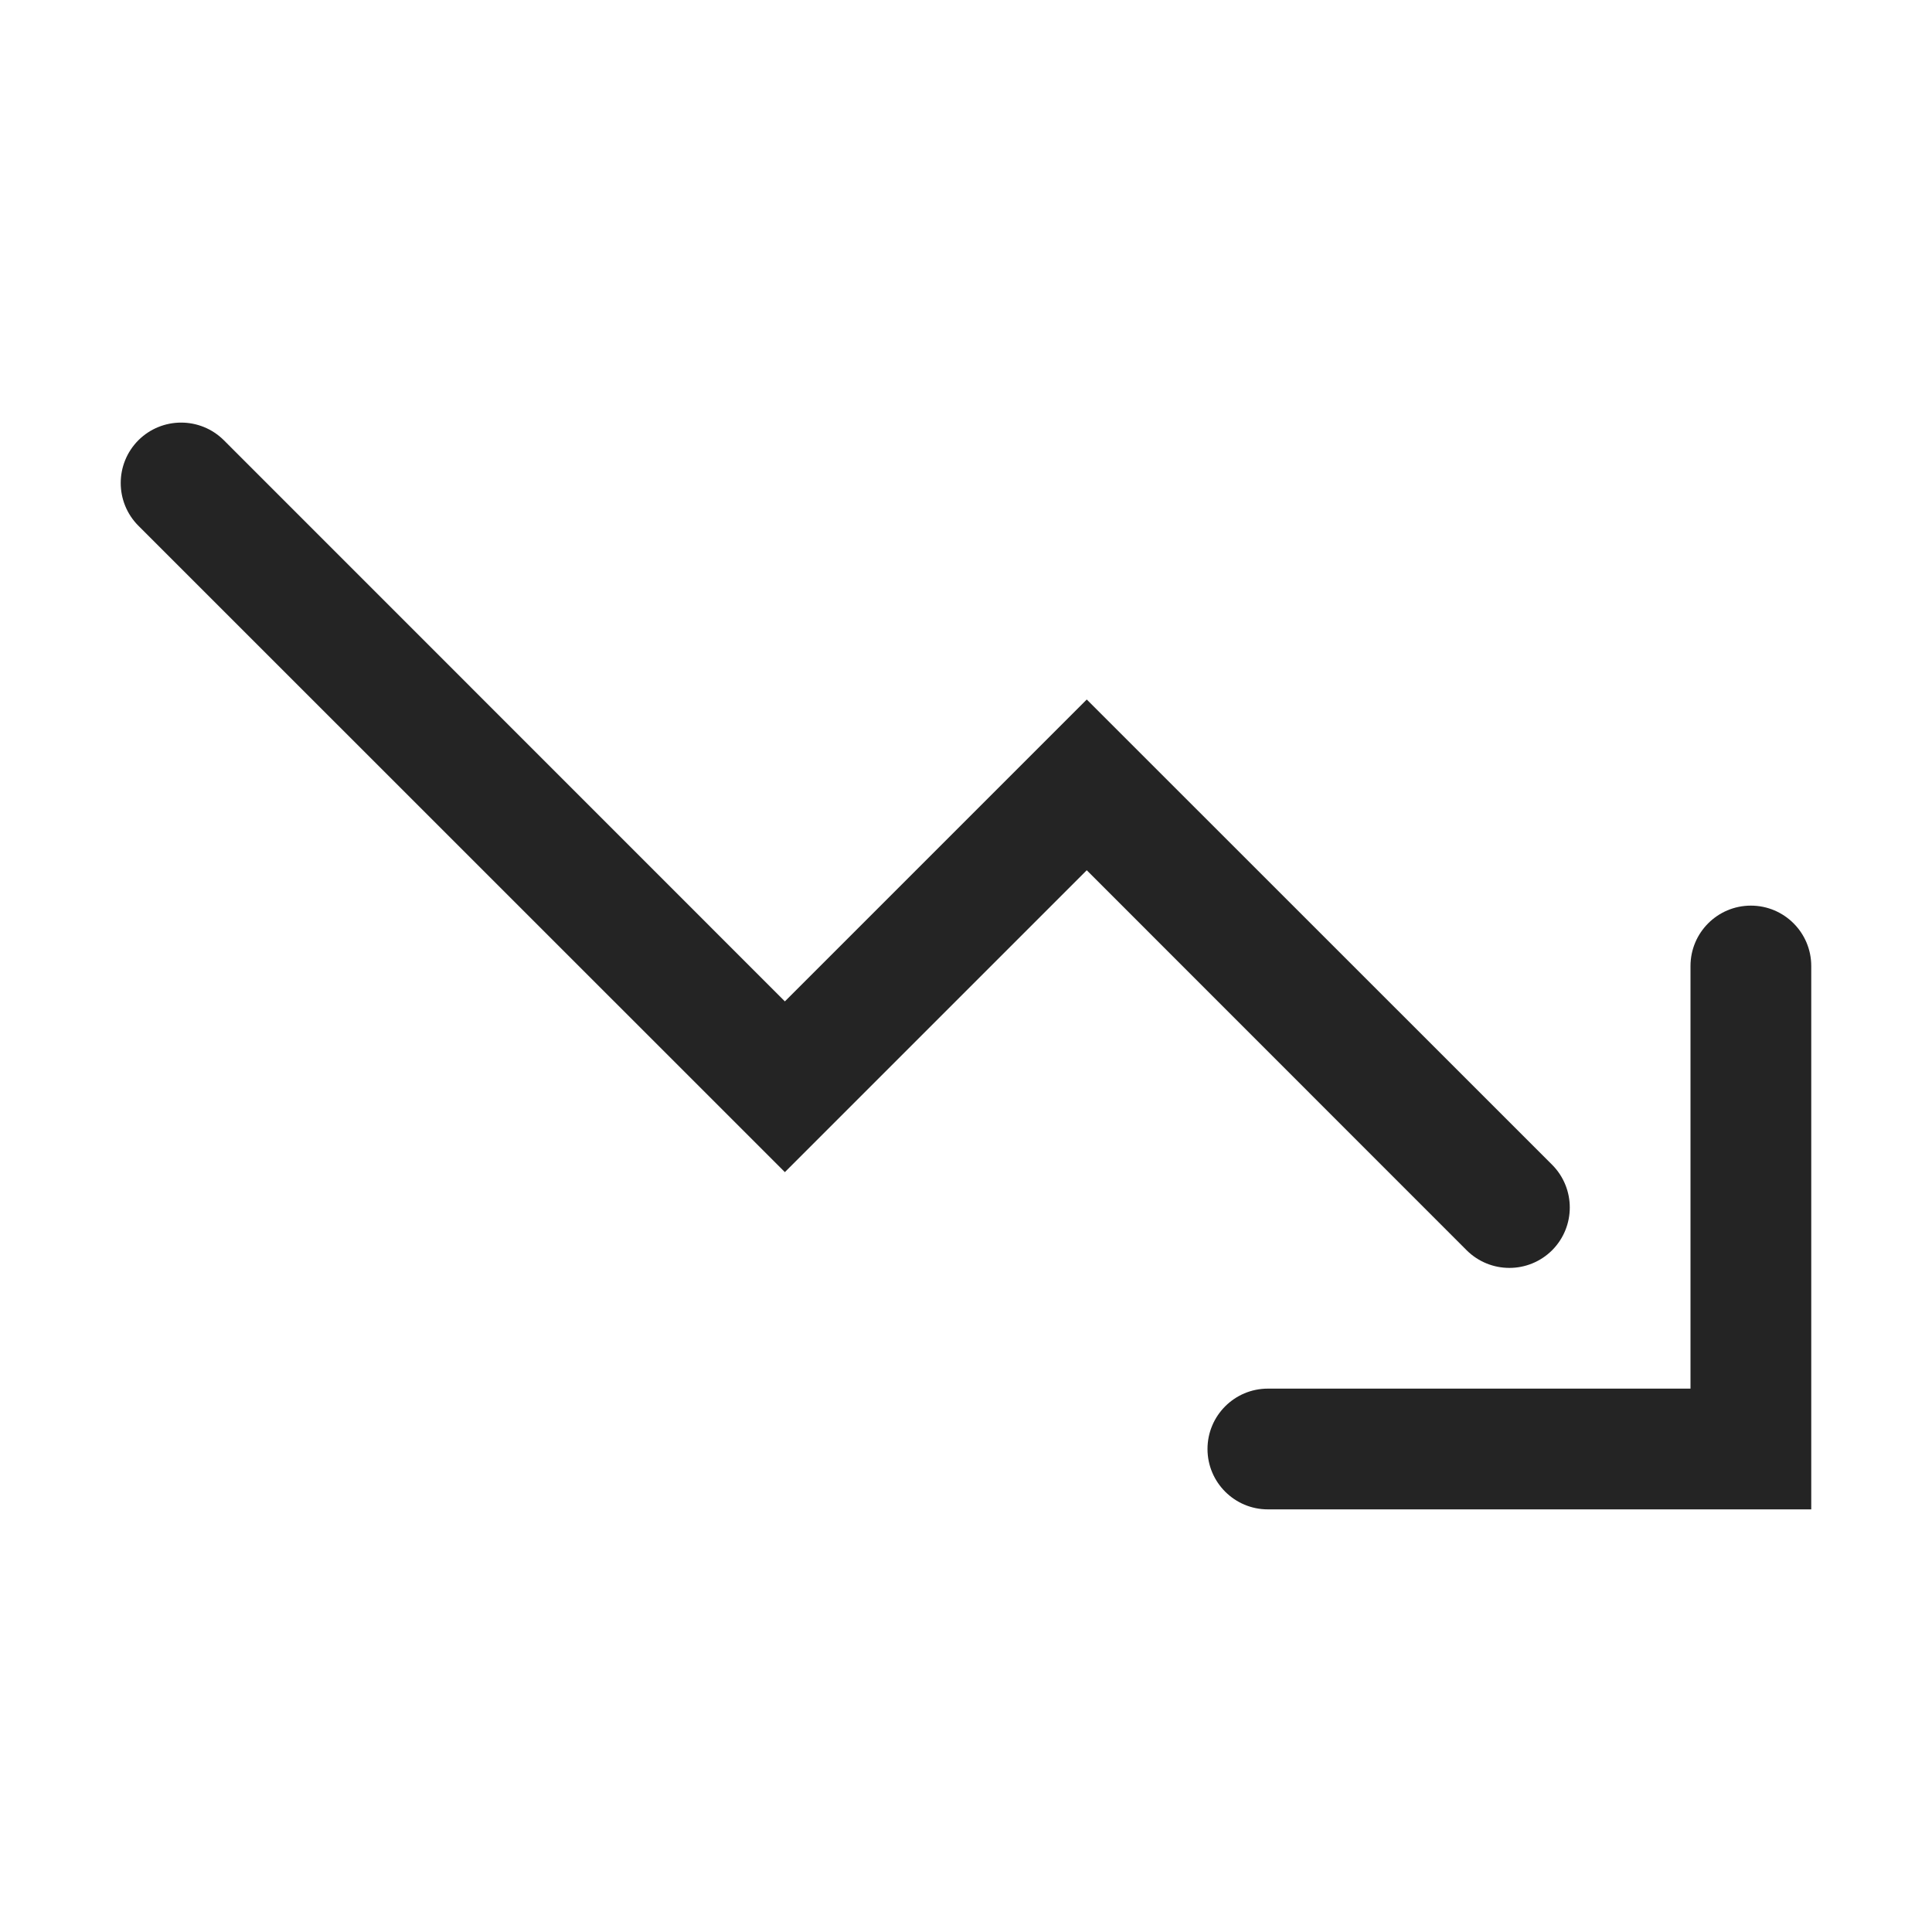 <svg width="16" height="16" viewBox="0 0 16 16" fill="none" xmlns="http://www.w3.org/2000/svg">
<path d="M10.5 12.5C10.224 12.5 10 12.276 10 12C10 11.724 10.224 11.5 10.5 11.5H14V8C14 7.724 14.224 7.5 14.5 7.5C14.776 7.5 15 7.724 15 8V12.5H10.5Z" fill="#242424"/>
<path d="M12.854 9.646C13.049 9.842 13.049 10.158 12.854 10.354C12.658 10.549 12.342 10.549 12.146 10.354L9 7.207L6.5 9.707L1.146 4.354C0.951 4.158 0.951 3.842 1.146 3.646C1.342 3.451 1.658 3.451 1.854 3.646L6.5 8.293L9 5.793L12.854 9.646Z" fill="#242424"/>
</svg>
